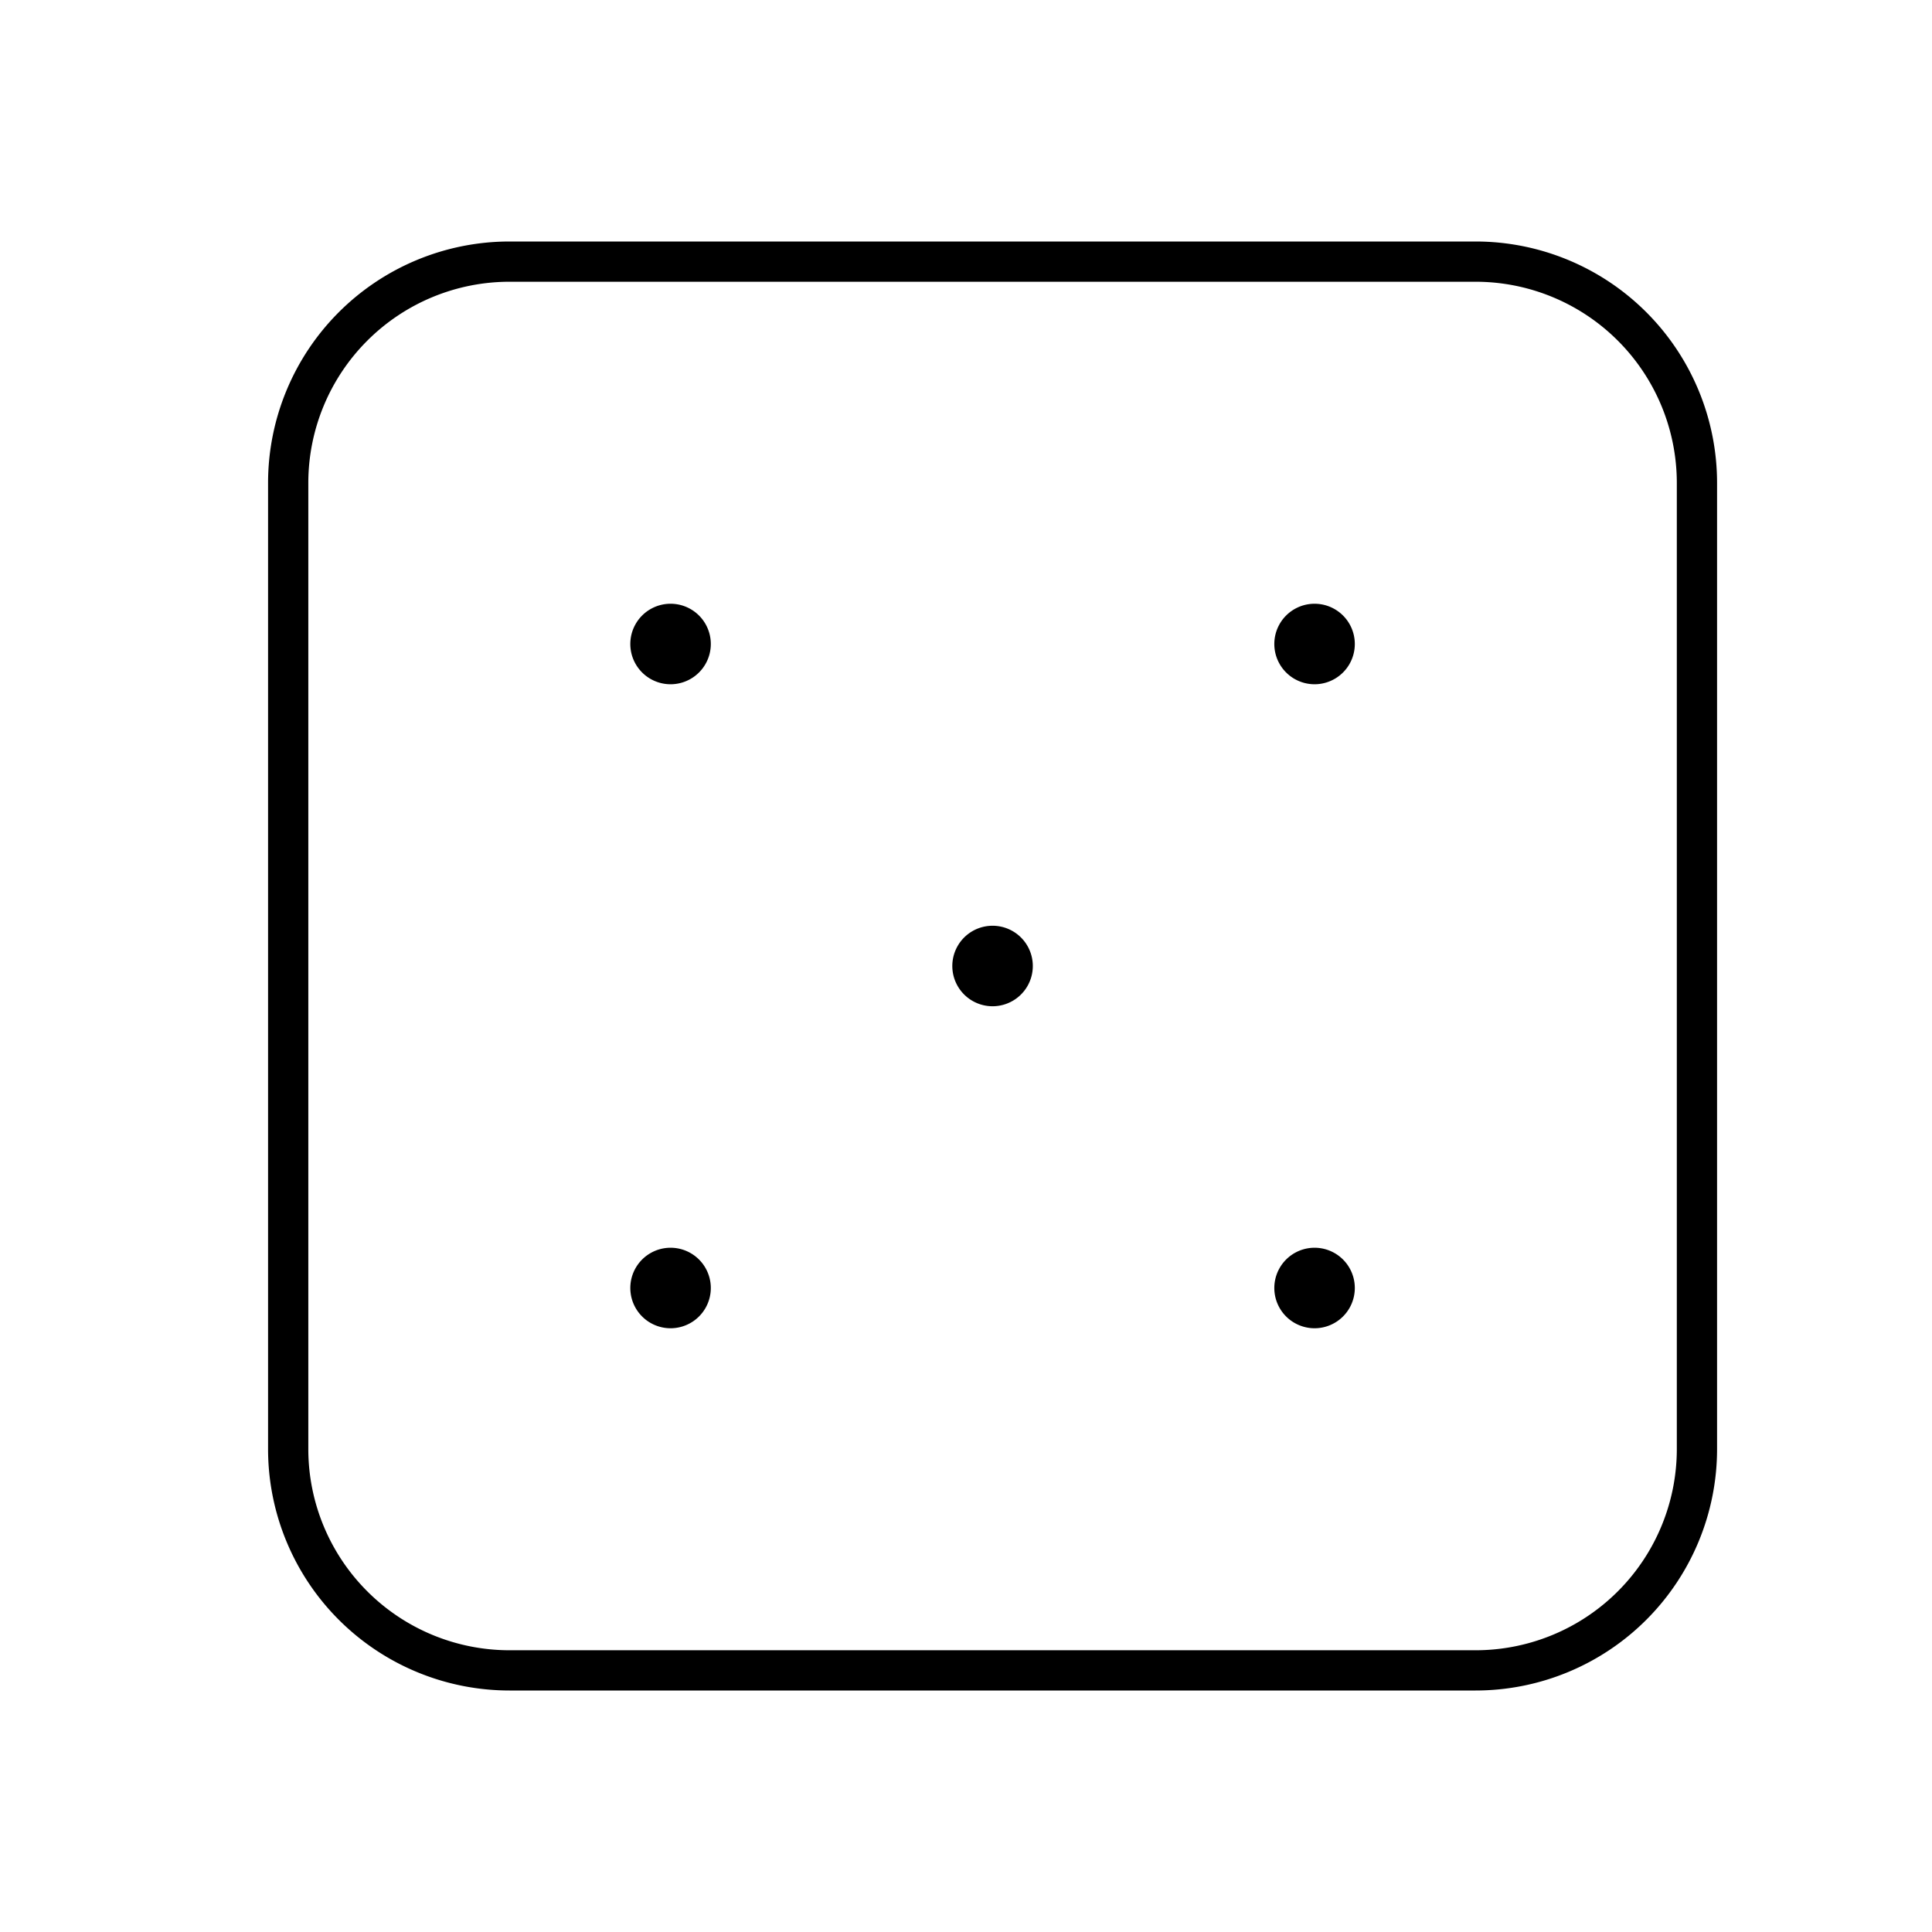 <svg id="Hot_2" data-name="Hot 2" xmlns="http://www.w3.org/2000/svg" viewBox="0 0 24 24"><title>iconoteka_dice__casino_l_s</title><path d="M18.33,3h-12a3,3,0,0,0-3,3V18a3,3,0,0,0,3,3h12a3,3,0,0,0,3-3V6A3,3,0,0,0,18.33,3Zm2.5,15a2.5,2.5,0,0,1-2.5,2.5h-12A2.5,2.5,0,0,1,3.83,18V6a2.5,2.5,0,0,1,2.5-2.5h12A2.5,2.5,0,0,1,20.83,6ZM16.33,7.5a.5.5,0,0,0,0,1,.5.5,0,0,0,0-1Zm-4,4a.5.5,0,1,0,0,1,.5.5,0,0,0,0-1Zm-4-4a.5.5,0,1,0,0,1,.5.5,0,0,0,0-1Zm8,8a.5.5,0,0,0,0,1,.5.5,0,0,0,0-1Zm-8,0a.5.5,0,1,0,0,1,.5.5,0,0,0,0-1Z"/></svg>